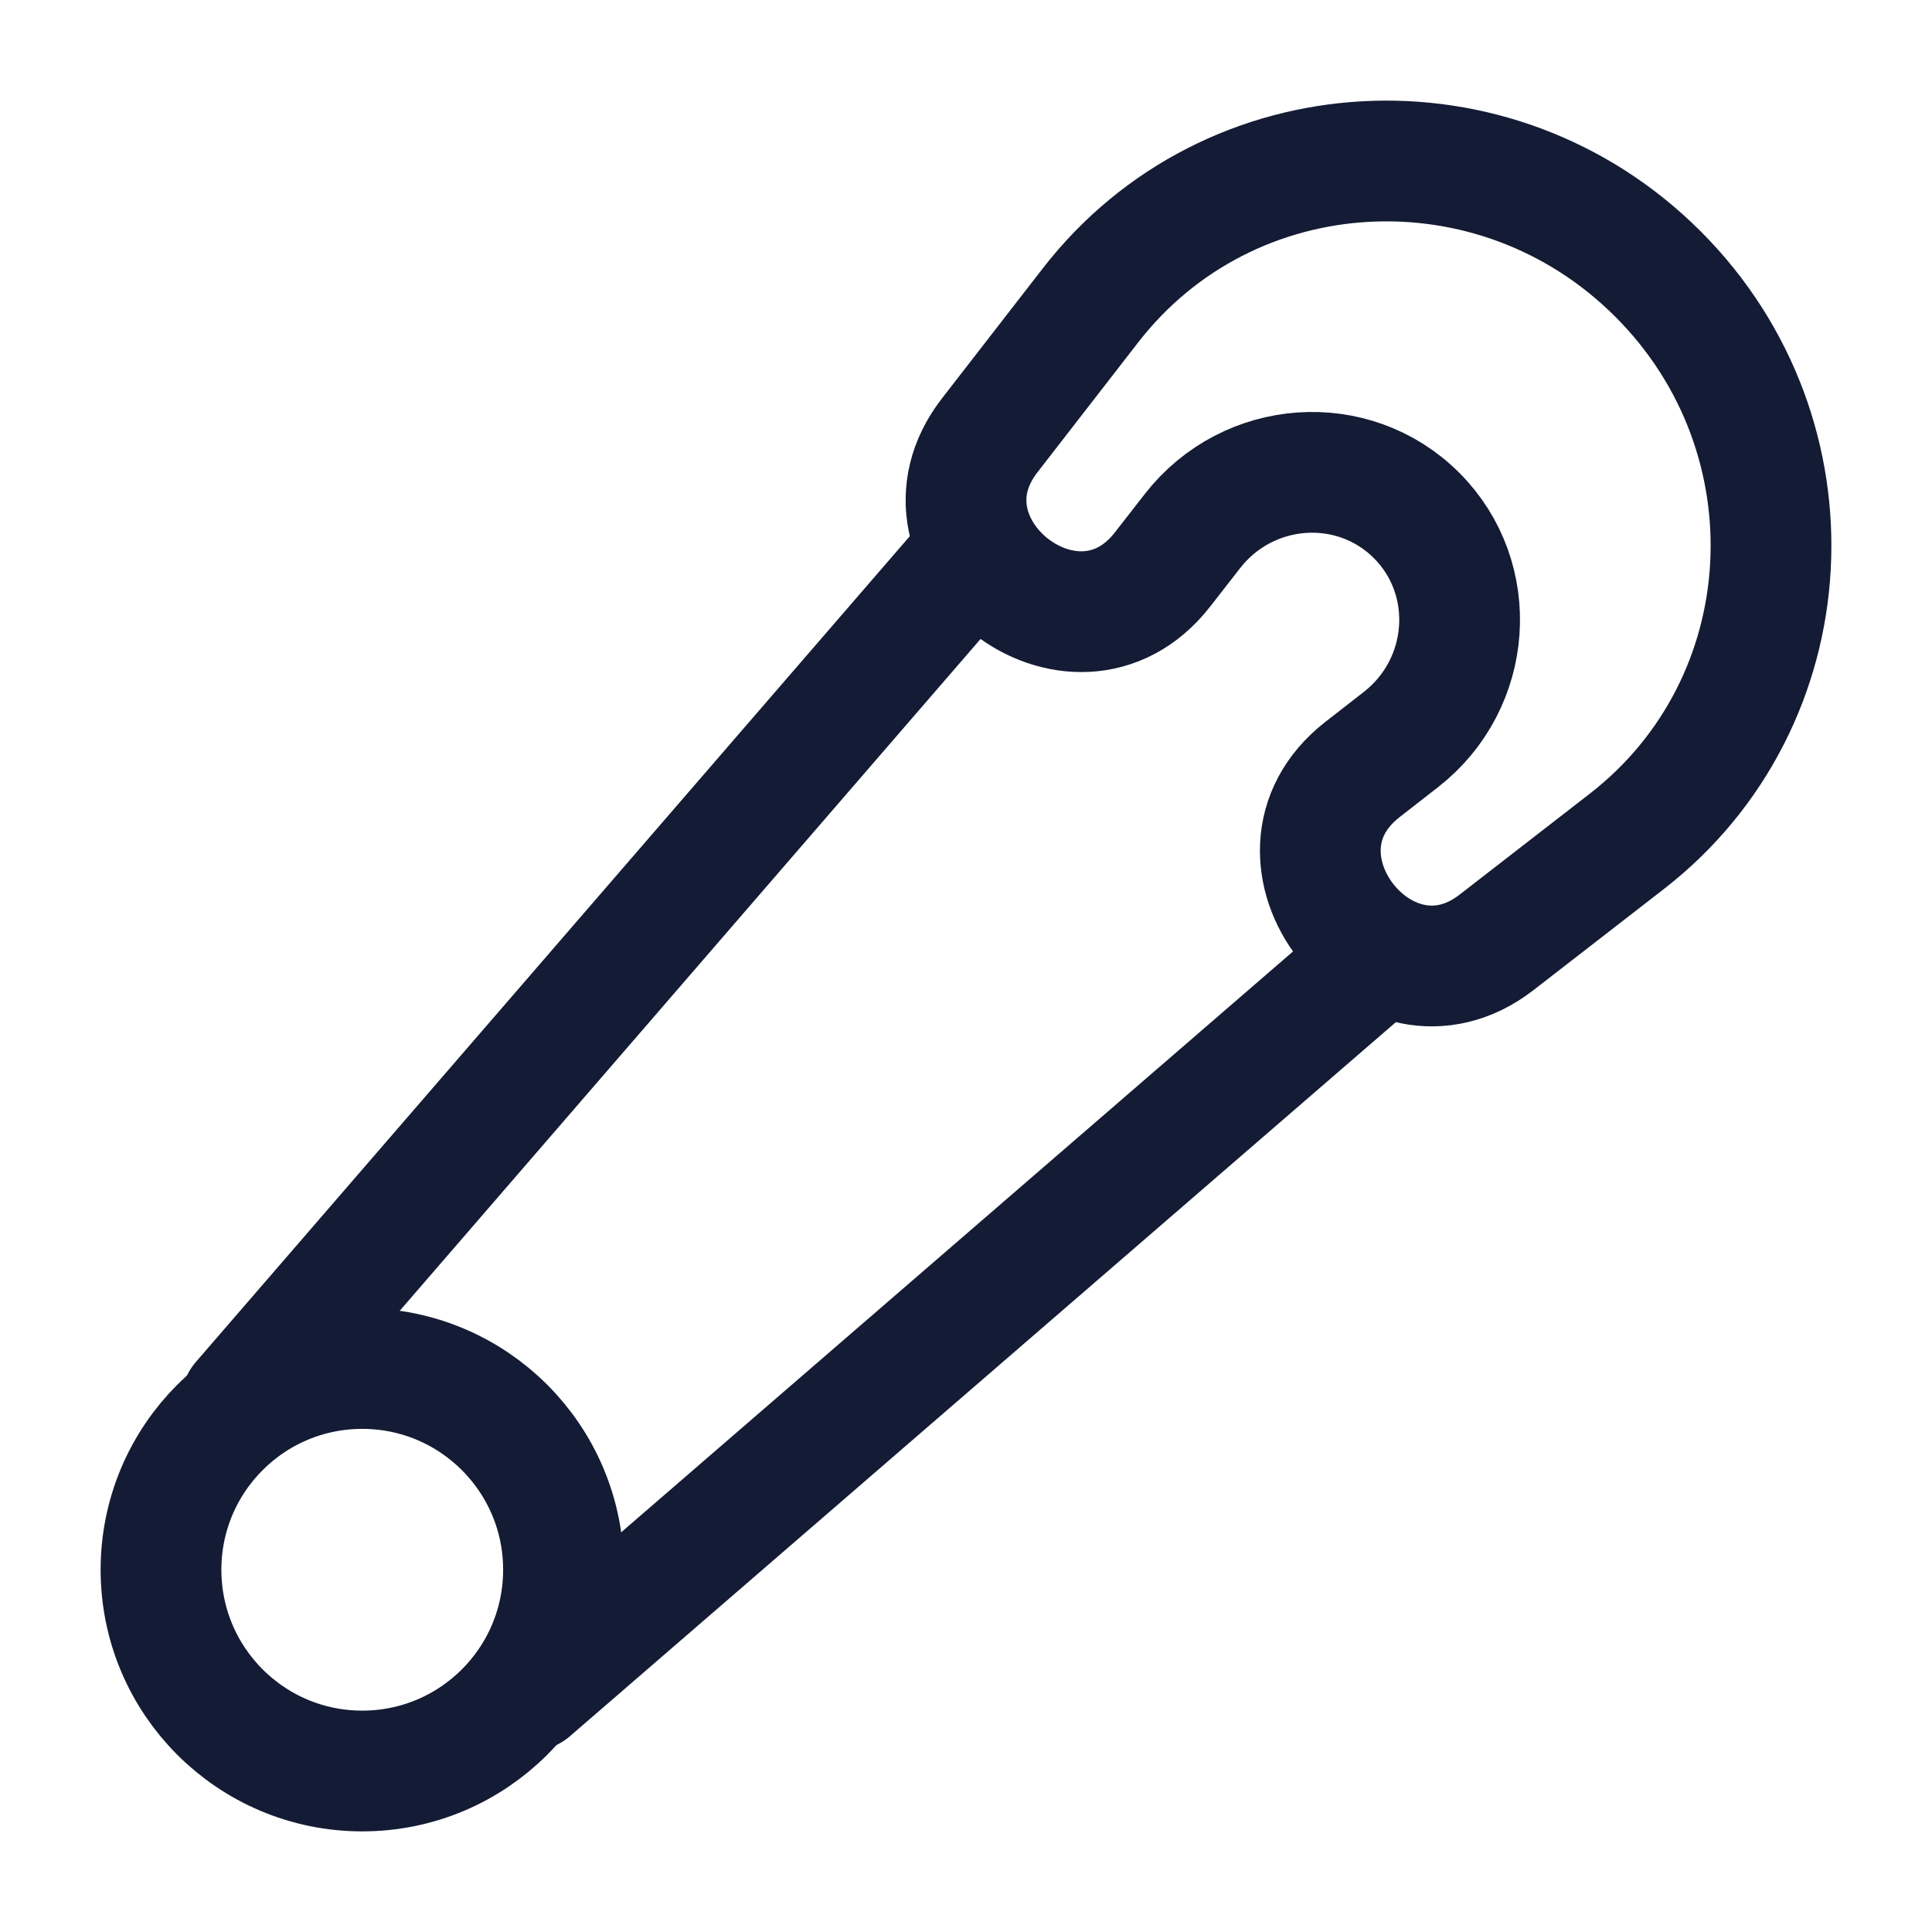 <svg viewBox="0 0 24 24" fill="none" xmlns="http://www.w3.org/2000/svg">
<path d="M13.546 3.794L12.293 5.41C11.222 6.793 13.353 8.467 14.44 7.076L14.814 6.596C15.507 5.708 16.812 5.618 17.597 6.403C18.382 7.188 18.291 8.493 17.404 9.186L16.924 9.56C15.533 10.647 17.207 12.778 18.59 11.707L20.206 10.454C22.432 8.729 22.615 5.423 20.596 3.404C18.577 1.385 15.271 1.568 13.546 3.794Z" stroke="#141B34" stroke-width="1.5" stroke-linecap="round" stroke-linejoin="round"/>
<circle cx="4.5" cy="19.5" r="2.5" stroke="#141B34" stroke-width="1.5" stroke-linecap="round" stroke-linejoin="round"/>
<path d="M3 17.41L12 7M6.59 21L17 12" stroke="#141B34" stroke-width="1.5" stroke-linecap="round" stroke-linejoin="round"/>
</svg>
